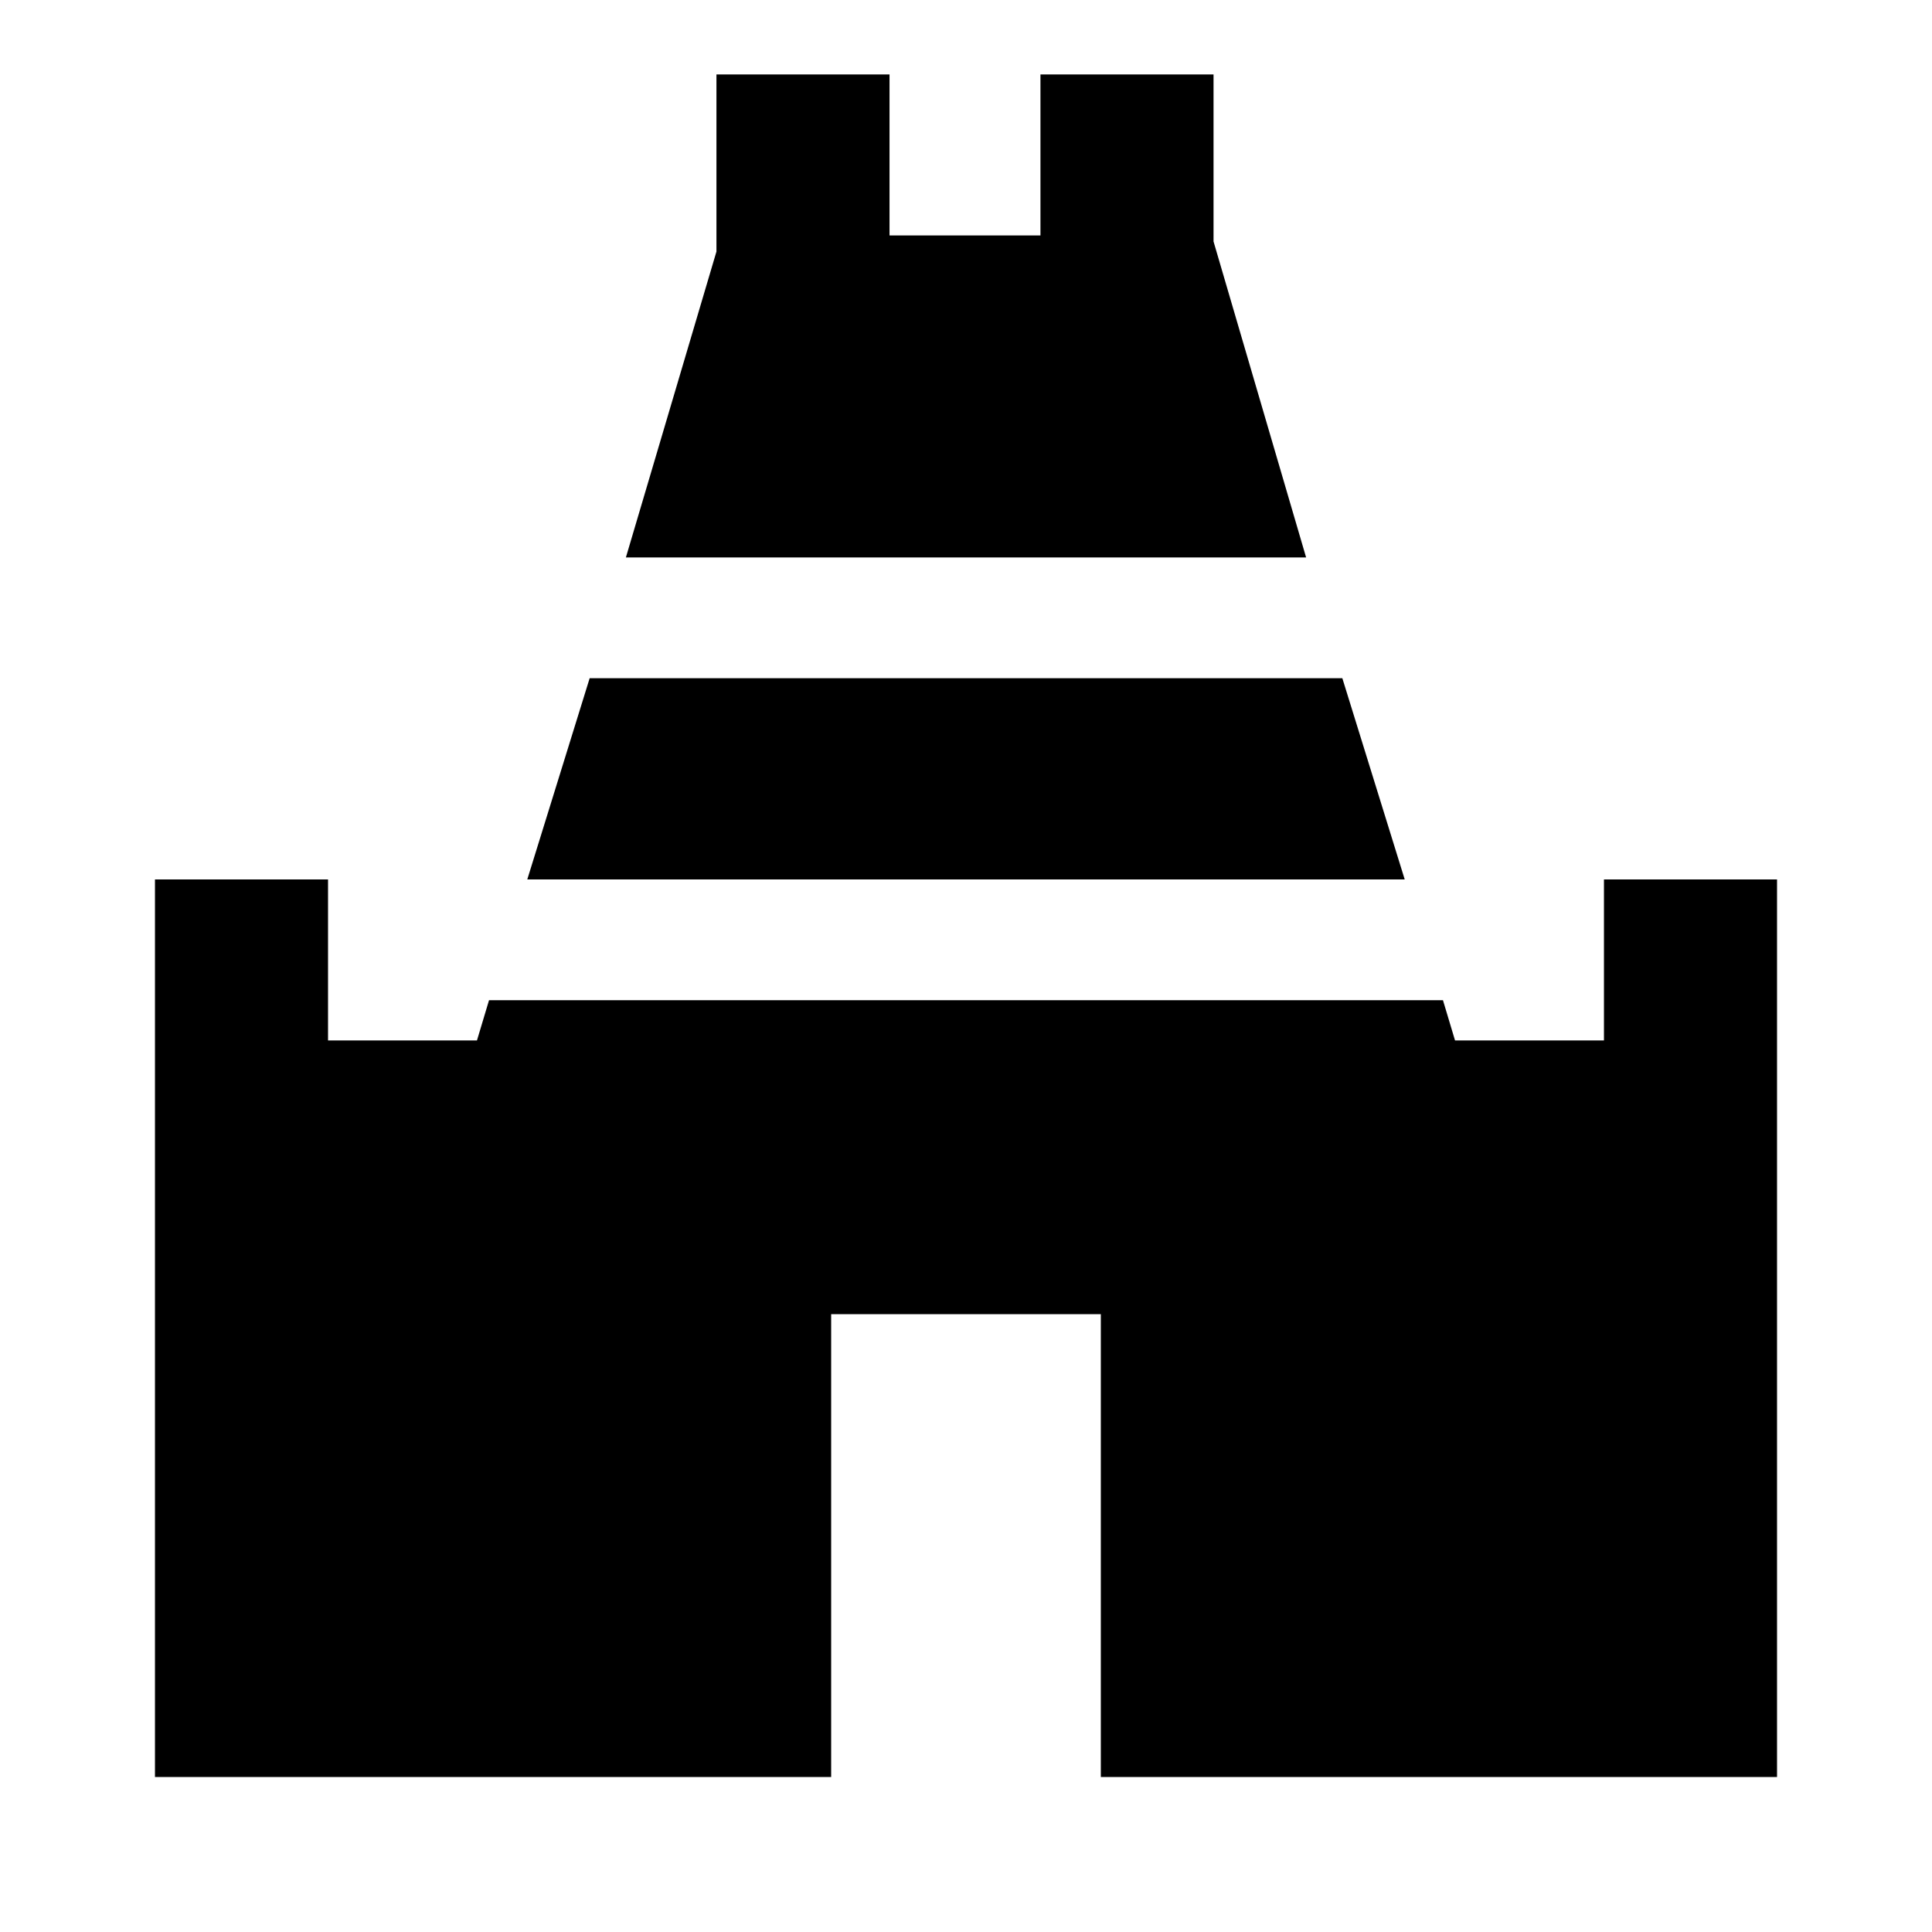 <svg xmlns="http://www.w3.org/2000/svg" height="24" width="24"><path d="m7.775 6.925 1.125-3.8v-2.2h2.15v2h1.875v-2h2.15V3l1.15 3.925Zm-5.85 15.15v-11.15h2.15v2h1.85l.15-.5h11.85l.15.5h1.85v-2h2.15v11.15h-8.4v-5.75h-3.35v5.75Zm4.625-11.15.775-2.5h9.35l.775 2.5Z"/></svg>